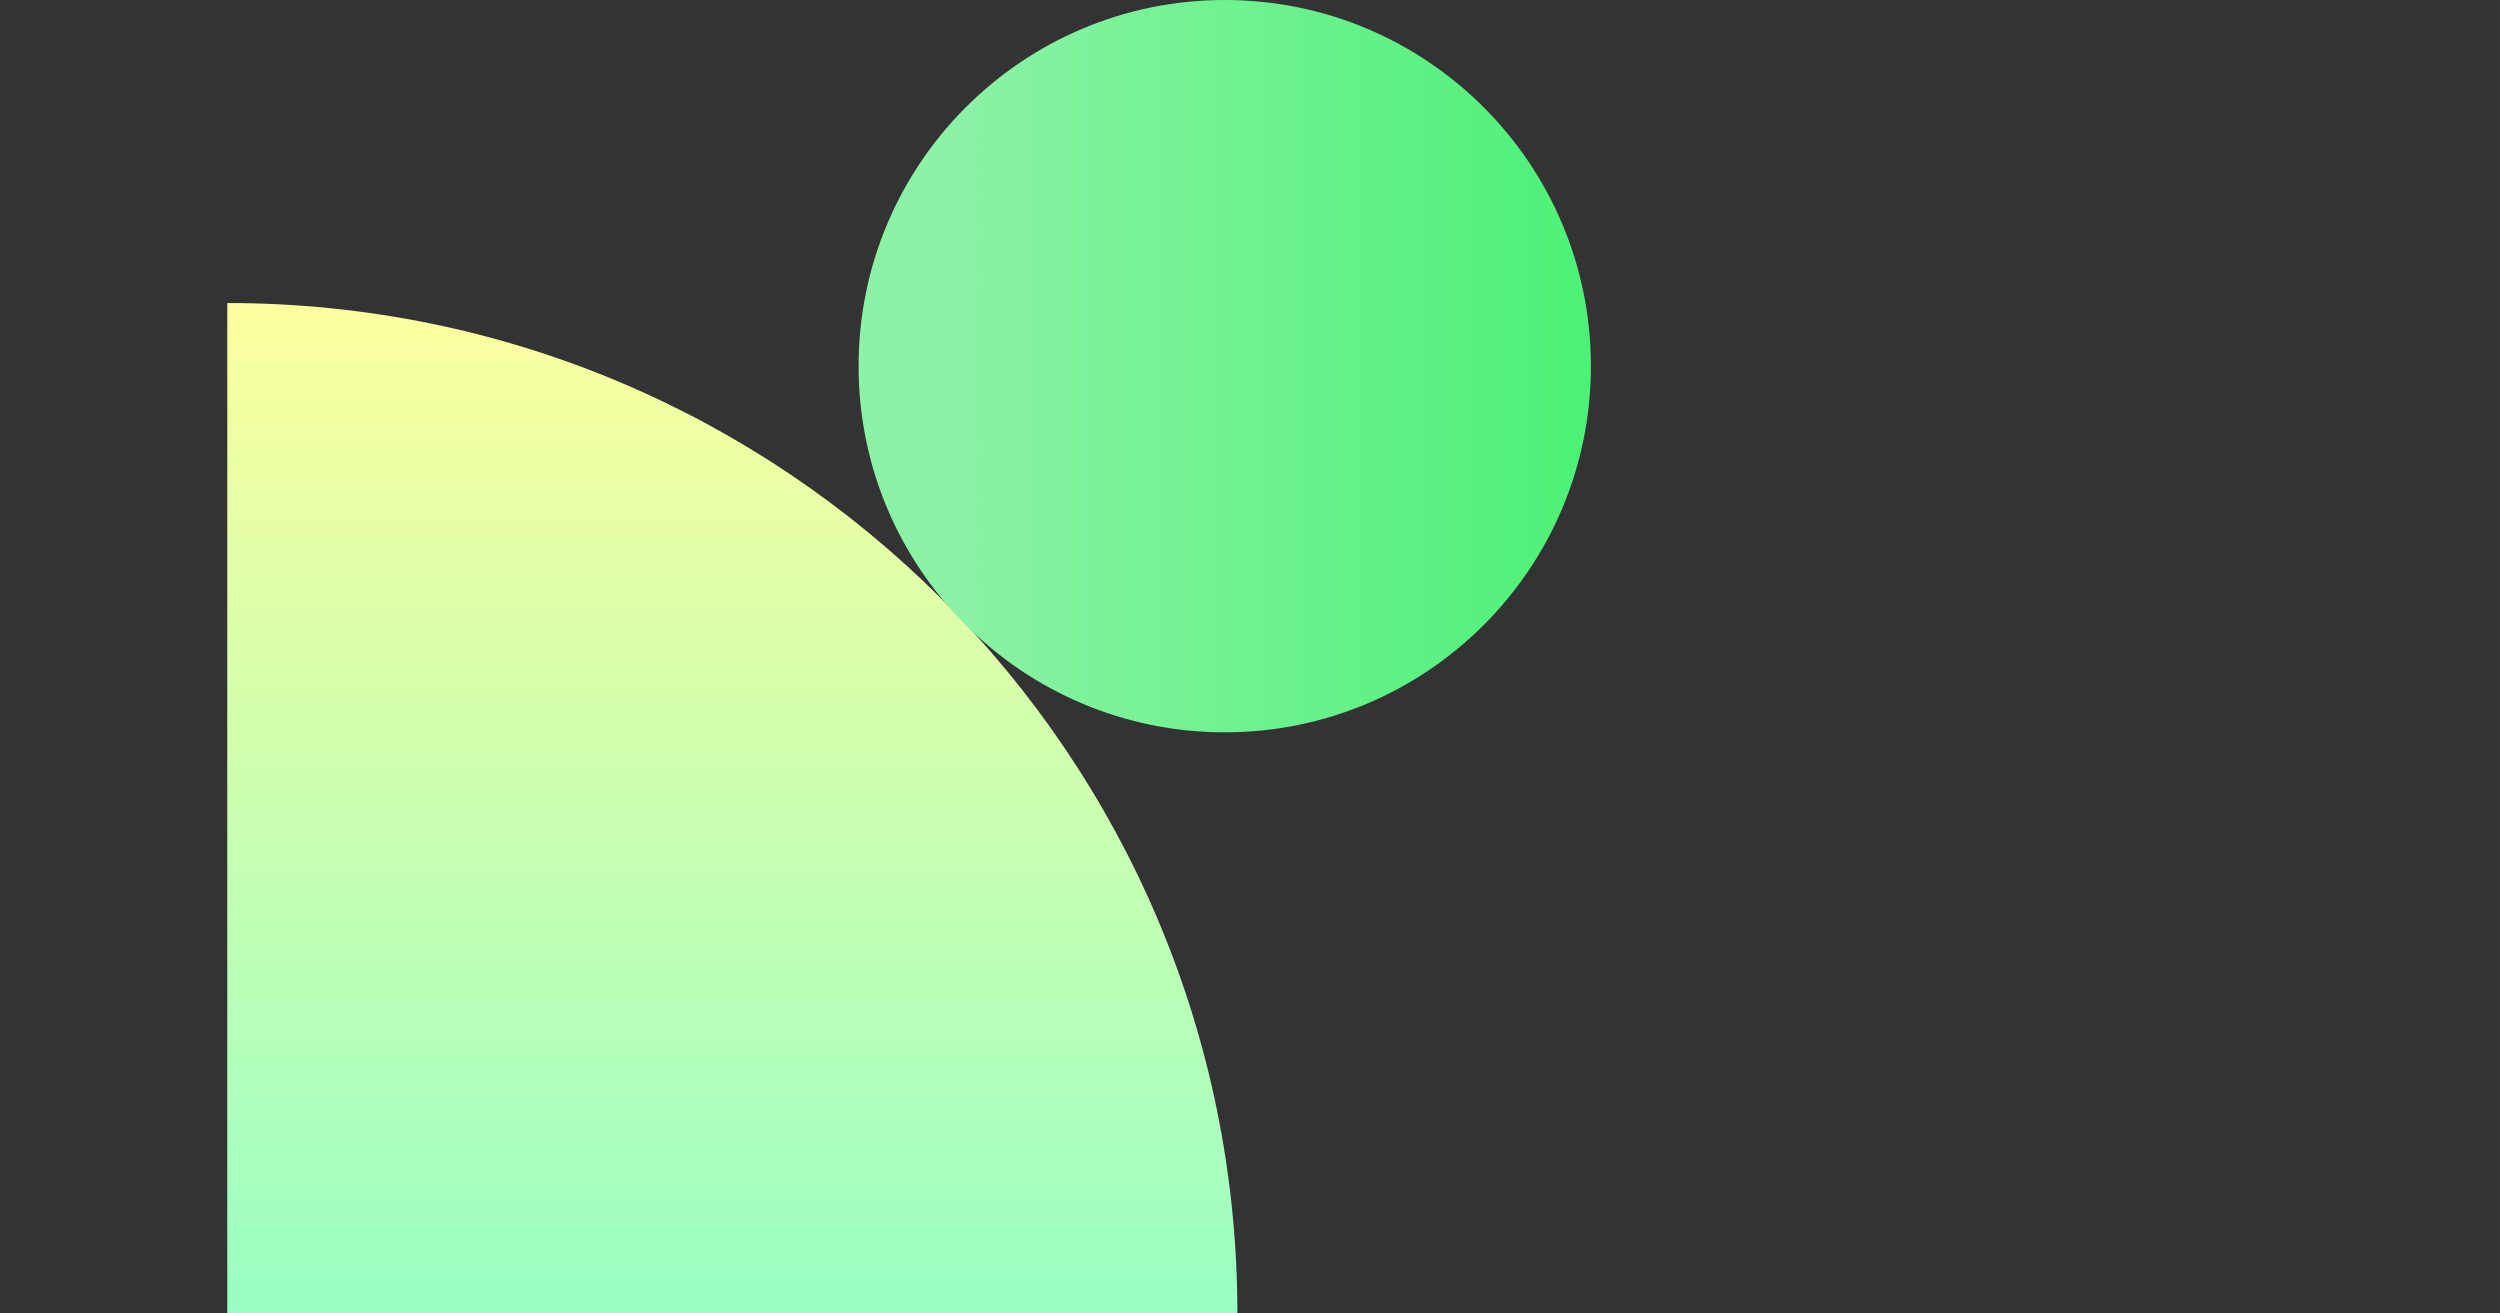 <svg xmlns="http://www.w3.org/2000/svg" width="99" height="52" fill="none" viewBox="0 0 99 52"><rect x="0" y="0" width="99" height="52" fill="#333333" stroke="none"/><path fill="url(#paint0_linear_feat3)" fill-rule="evenodd" d="M9 12V52H49C49 29.909 31.091 12 9 12Z" clip-rule="evenodd"/><circle cx="48.5" cy="14.5" r="14.5" fill="url(#paint1_linear_feat3)"/><defs><linearGradient id="paint0_linear_feat3" x1="29" x2="29" y1="52" y2="12" gradientUnits="userSpaceOnUse"><stop stop-color="#99FFC3"/><stop offset="1" stop-color="#FCFF9E"/></linearGradient><linearGradient id="paint1_linear_feat3" x1="37.323" x2="63" y1="14.499" y2="14.499" gradientUnits="userSpaceOnUse"><stop stop-color="#8CF2A6"/><stop offset="1" stop-color="#4DF177"/></linearGradient></defs></svg>